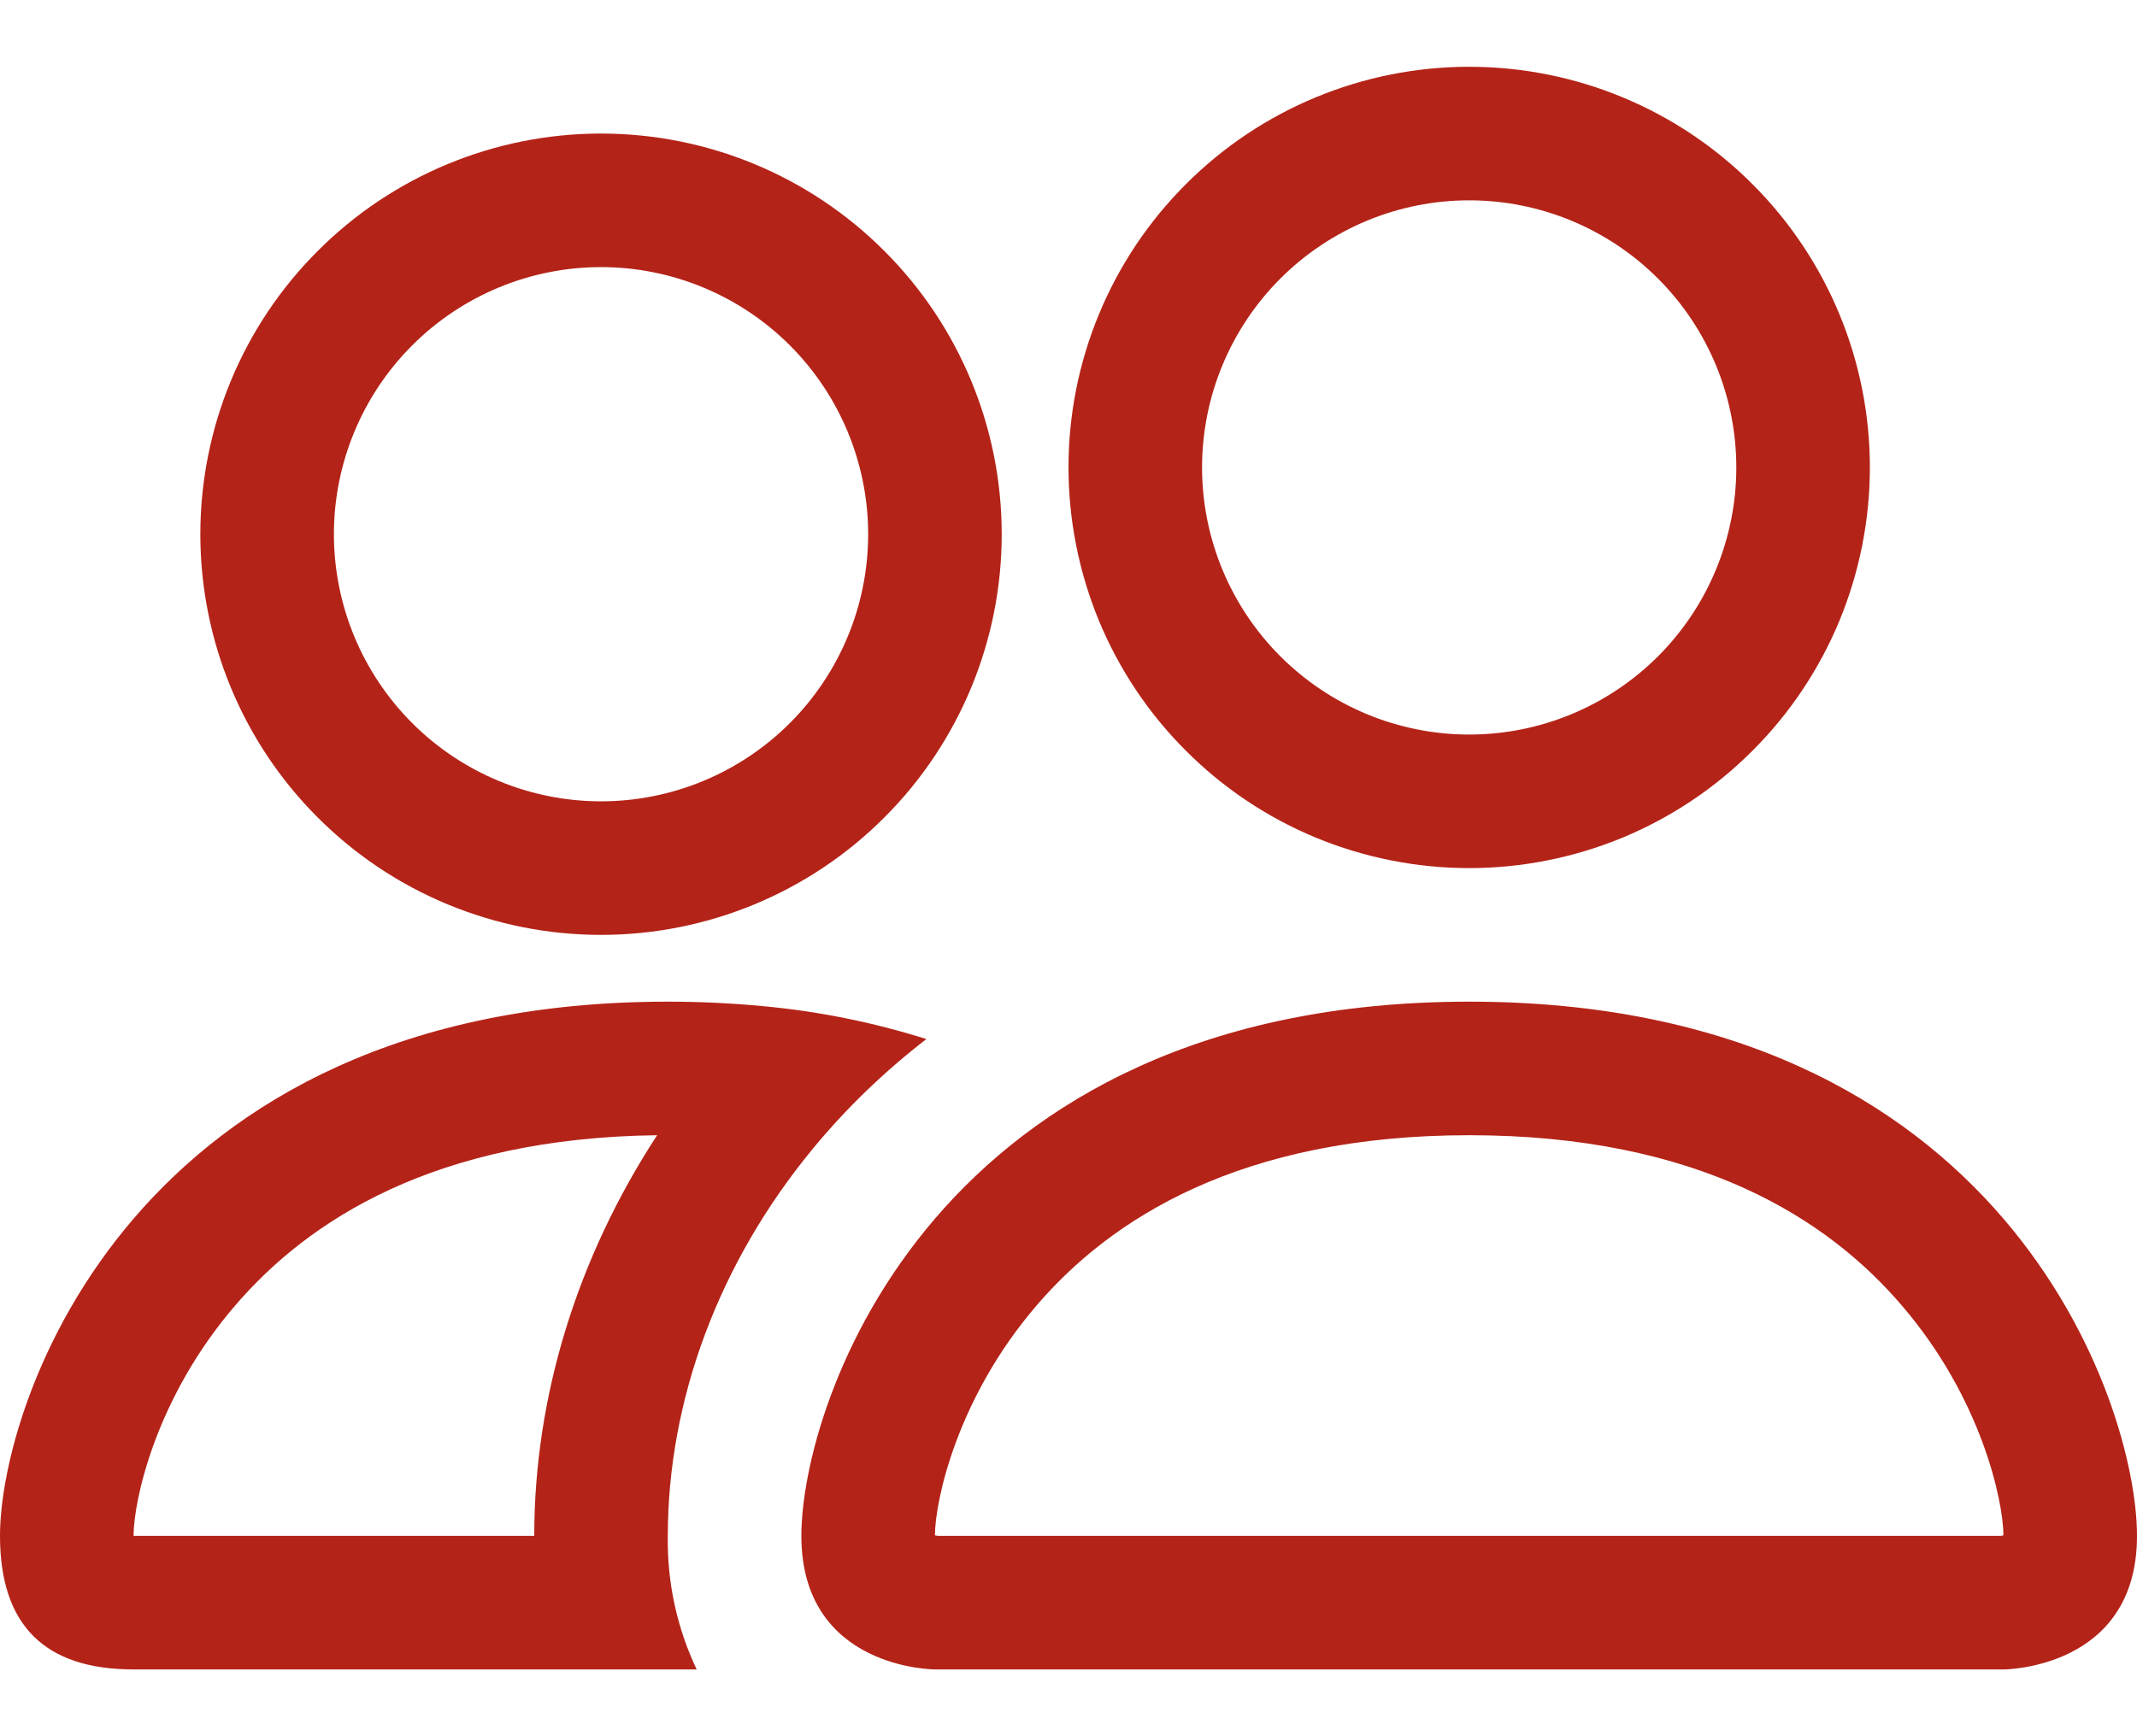 <svg width="16" height="13" viewBox="0 0 16 13" fill="none" xmlns="http://www.w3.org/2000/svg">
<path fill-rule="evenodd" clip-rule="evenodd" d="M15 12.5C15 12.5 16 12.5 16 11.5C16 10.5 15 7.5 11 7.5C7 7.5 6 10.5 6 11.5C6 12.5 7 12.5 7 12.5H15ZM7.022 11.5H14.978C14.983 11.499 14.987 11.499 14.992 11.498L15 11.496C14.998 11.232 14.833 10.466 14.24 9.776C13.688 9.129 12.718 8.5 11 8.5C9.283 8.5 8.313 9.13 7.76 9.776C7.167 10.466 7.001 11.233 7 11.496C7.007 11.497 7.015 11.499 7.022 11.5ZM11 5.5C11.53 5.5 12.039 5.289 12.414 4.914C12.789 4.539 13 4.03 13 3.5C13 2.97 12.789 2.461 12.414 2.086C12.039 1.711 11.53 1.5 11 1.5C10.47 1.5 9.961 1.711 9.586 2.086C9.211 2.461 9 2.97 9 3.5C9 4.03 9.211 4.539 9.586 4.914C9.961 5.289 10.47 5.5 11 5.5ZM14 3.5C14 3.894 13.922 4.284 13.772 4.648C13.621 5.012 13.4 5.343 13.121 5.621C12.843 5.9 12.512 6.121 12.148 6.272C11.784 6.422 11.394 6.5 11 6.5C10.606 6.5 10.216 6.422 9.852 6.272C9.488 6.121 9.157 5.9 8.879 5.621C8.6 5.343 8.379 5.012 8.228 4.648C8.078 4.284 8 3.894 8 3.5C8 2.704 8.316 1.941 8.879 1.379C9.441 0.816 10.204 0.5 11 0.5C11.796 0.5 12.559 0.816 13.121 1.379C13.684 1.941 14 2.704 14 3.5ZM6.936 7.78C6.536 7.654 6.124 7.571 5.706 7.533C5.471 7.511 5.236 7.5 5 7.5C1 7.5 0 10.5 0 11.5C0 12.167 0.333 12.5 1 12.5H5.216C5.068 12.188 4.994 11.845 5 11.5C5 10.49 5.377 9.458 6.09 8.596C6.333 8.302 6.616 8.027 6.936 7.78ZM4.92 8.5C3.252 8.52 2.305 9.14 1.76 9.776C1.163 10.47 1 11.239 1 11.5H4C4 10.455 4.323 9.414 4.92 8.5ZM1.5 4C1.5 3.204 1.816 2.441 2.379 1.879C2.941 1.316 3.704 1 4.5 1C5.296 1 6.059 1.316 6.621 1.879C7.184 2.441 7.5 3.204 7.5 4C7.5 4.796 7.184 5.559 6.621 6.121C6.059 6.684 5.296 7 4.5 7C3.704 7 2.941 6.684 2.379 6.121C1.816 5.559 1.5 4.796 1.5 4ZM4.5 2C3.97 2 3.461 2.211 3.086 2.586C2.711 2.961 2.5 3.47 2.5 4C2.5 4.53 2.711 5.039 3.086 5.414C3.461 5.789 3.97 6 4.5 6C5.03 6 5.539 5.789 5.914 5.414C6.289 5.039 6.5 4.53 6.5 4C6.5 3.47 6.289 2.961 5.914 2.586C5.539 2.211 5.03 2 4.5 2Z" fill="#B42318"/>
</svg>
